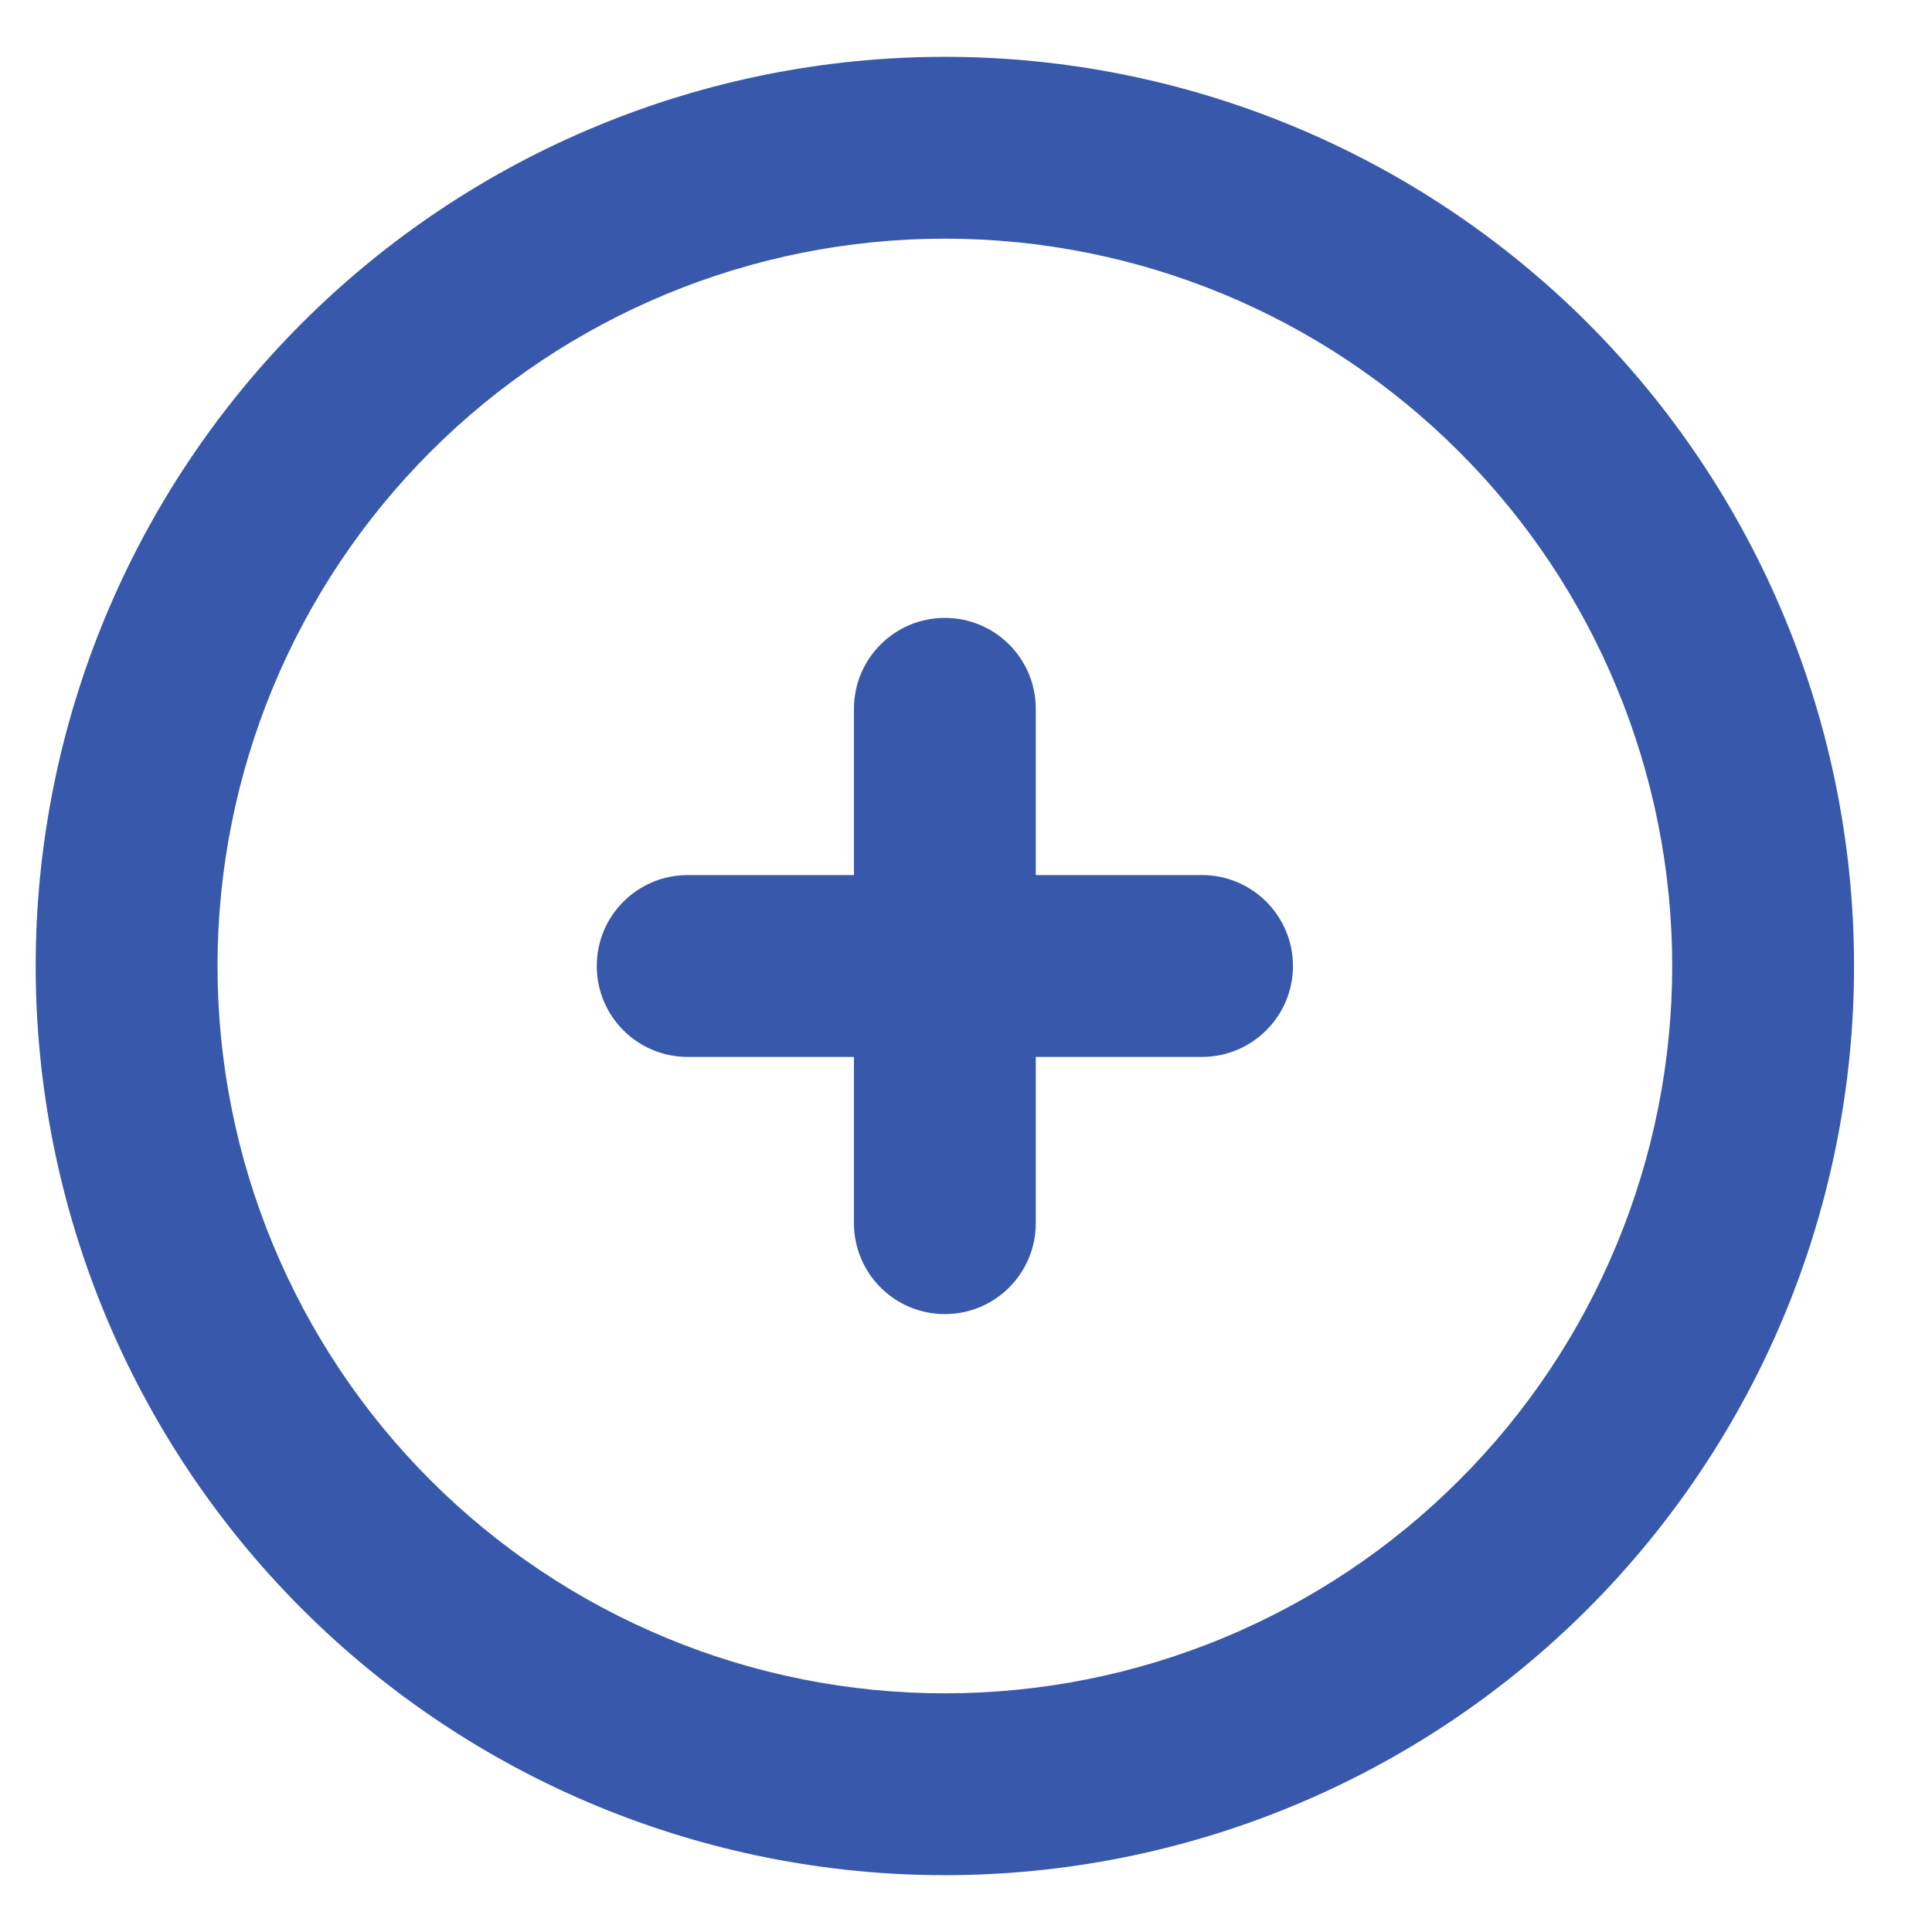 <svg width="17" height="17" viewBox="0 0 17 17" fill="none" xmlns="http://www.w3.org/2000/svg">
<path fill-rule="evenodd" clip-rule="evenodd" d="M3.788 3.975C2.588 5.175 1.914 6.803 1.914 8.5C1.914 10.197 2.588 11.825 3.788 13.025C4.383 13.62 5.088 14.091 5.865 14.413C6.641 14.735 7.473 14.9 8.314 14.9C9.154 14.9 9.986 14.735 10.763 14.413C11.539 14.091 12.245 13.62 12.839 13.025C13.434 12.431 13.905 11.726 14.226 10.949C14.548 10.173 14.714 9.34 14.714 8.5C14.714 7.66 14.548 6.827 14.226 6.051C13.905 5.274 13.434 4.569 12.839 3.975C11.639 2.774 10.011 2.1 8.314 2.1C6.616 2.1 4.988 2.774 3.788 3.975ZM0.314 8.5C0.314 6.378 1.157 4.343 2.657 2.843C4.157 1.343 6.192 0.5 8.314 0.5C10.435 0.5 12.47 1.343 13.971 2.843C14.713 3.586 15.303 4.468 15.705 5.439C16.107 6.409 16.314 7.449 16.314 8.5C16.314 9.551 16.107 10.591 15.705 11.562C15.303 12.532 14.713 13.414 13.971 14.157C13.228 14.9 12.346 15.489 11.375 15.891C10.405 16.293 9.364 16.5 8.314 16.5C7.263 16.5 6.223 16.293 5.252 15.891C4.282 15.489 3.4 14.9 2.657 14.157C1.157 12.657 0.314 10.622 0.314 8.5ZM5.251 8.5C5.251 8.058 5.609 7.7 6.051 7.7H7.514L7.514 6.237C7.514 5.795 7.872 5.437 8.314 5.437C8.756 5.437 9.114 5.795 9.114 6.237L9.114 7.7H10.576C11.018 7.7 11.377 8.058 11.377 8.5C11.377 8.942 11.018 9.3 10.576 9.3H9.114L9.114 10.763C9.114 11.205 8.756 11.563 8.314 11.563C7.872 11.563 7.514 11.205 7.514 10.763L7.514 9.3H6.051C5.609 9.3 5.251 8.942 5.251 8.5Z" fill="#3758AB"/>
</svg>
